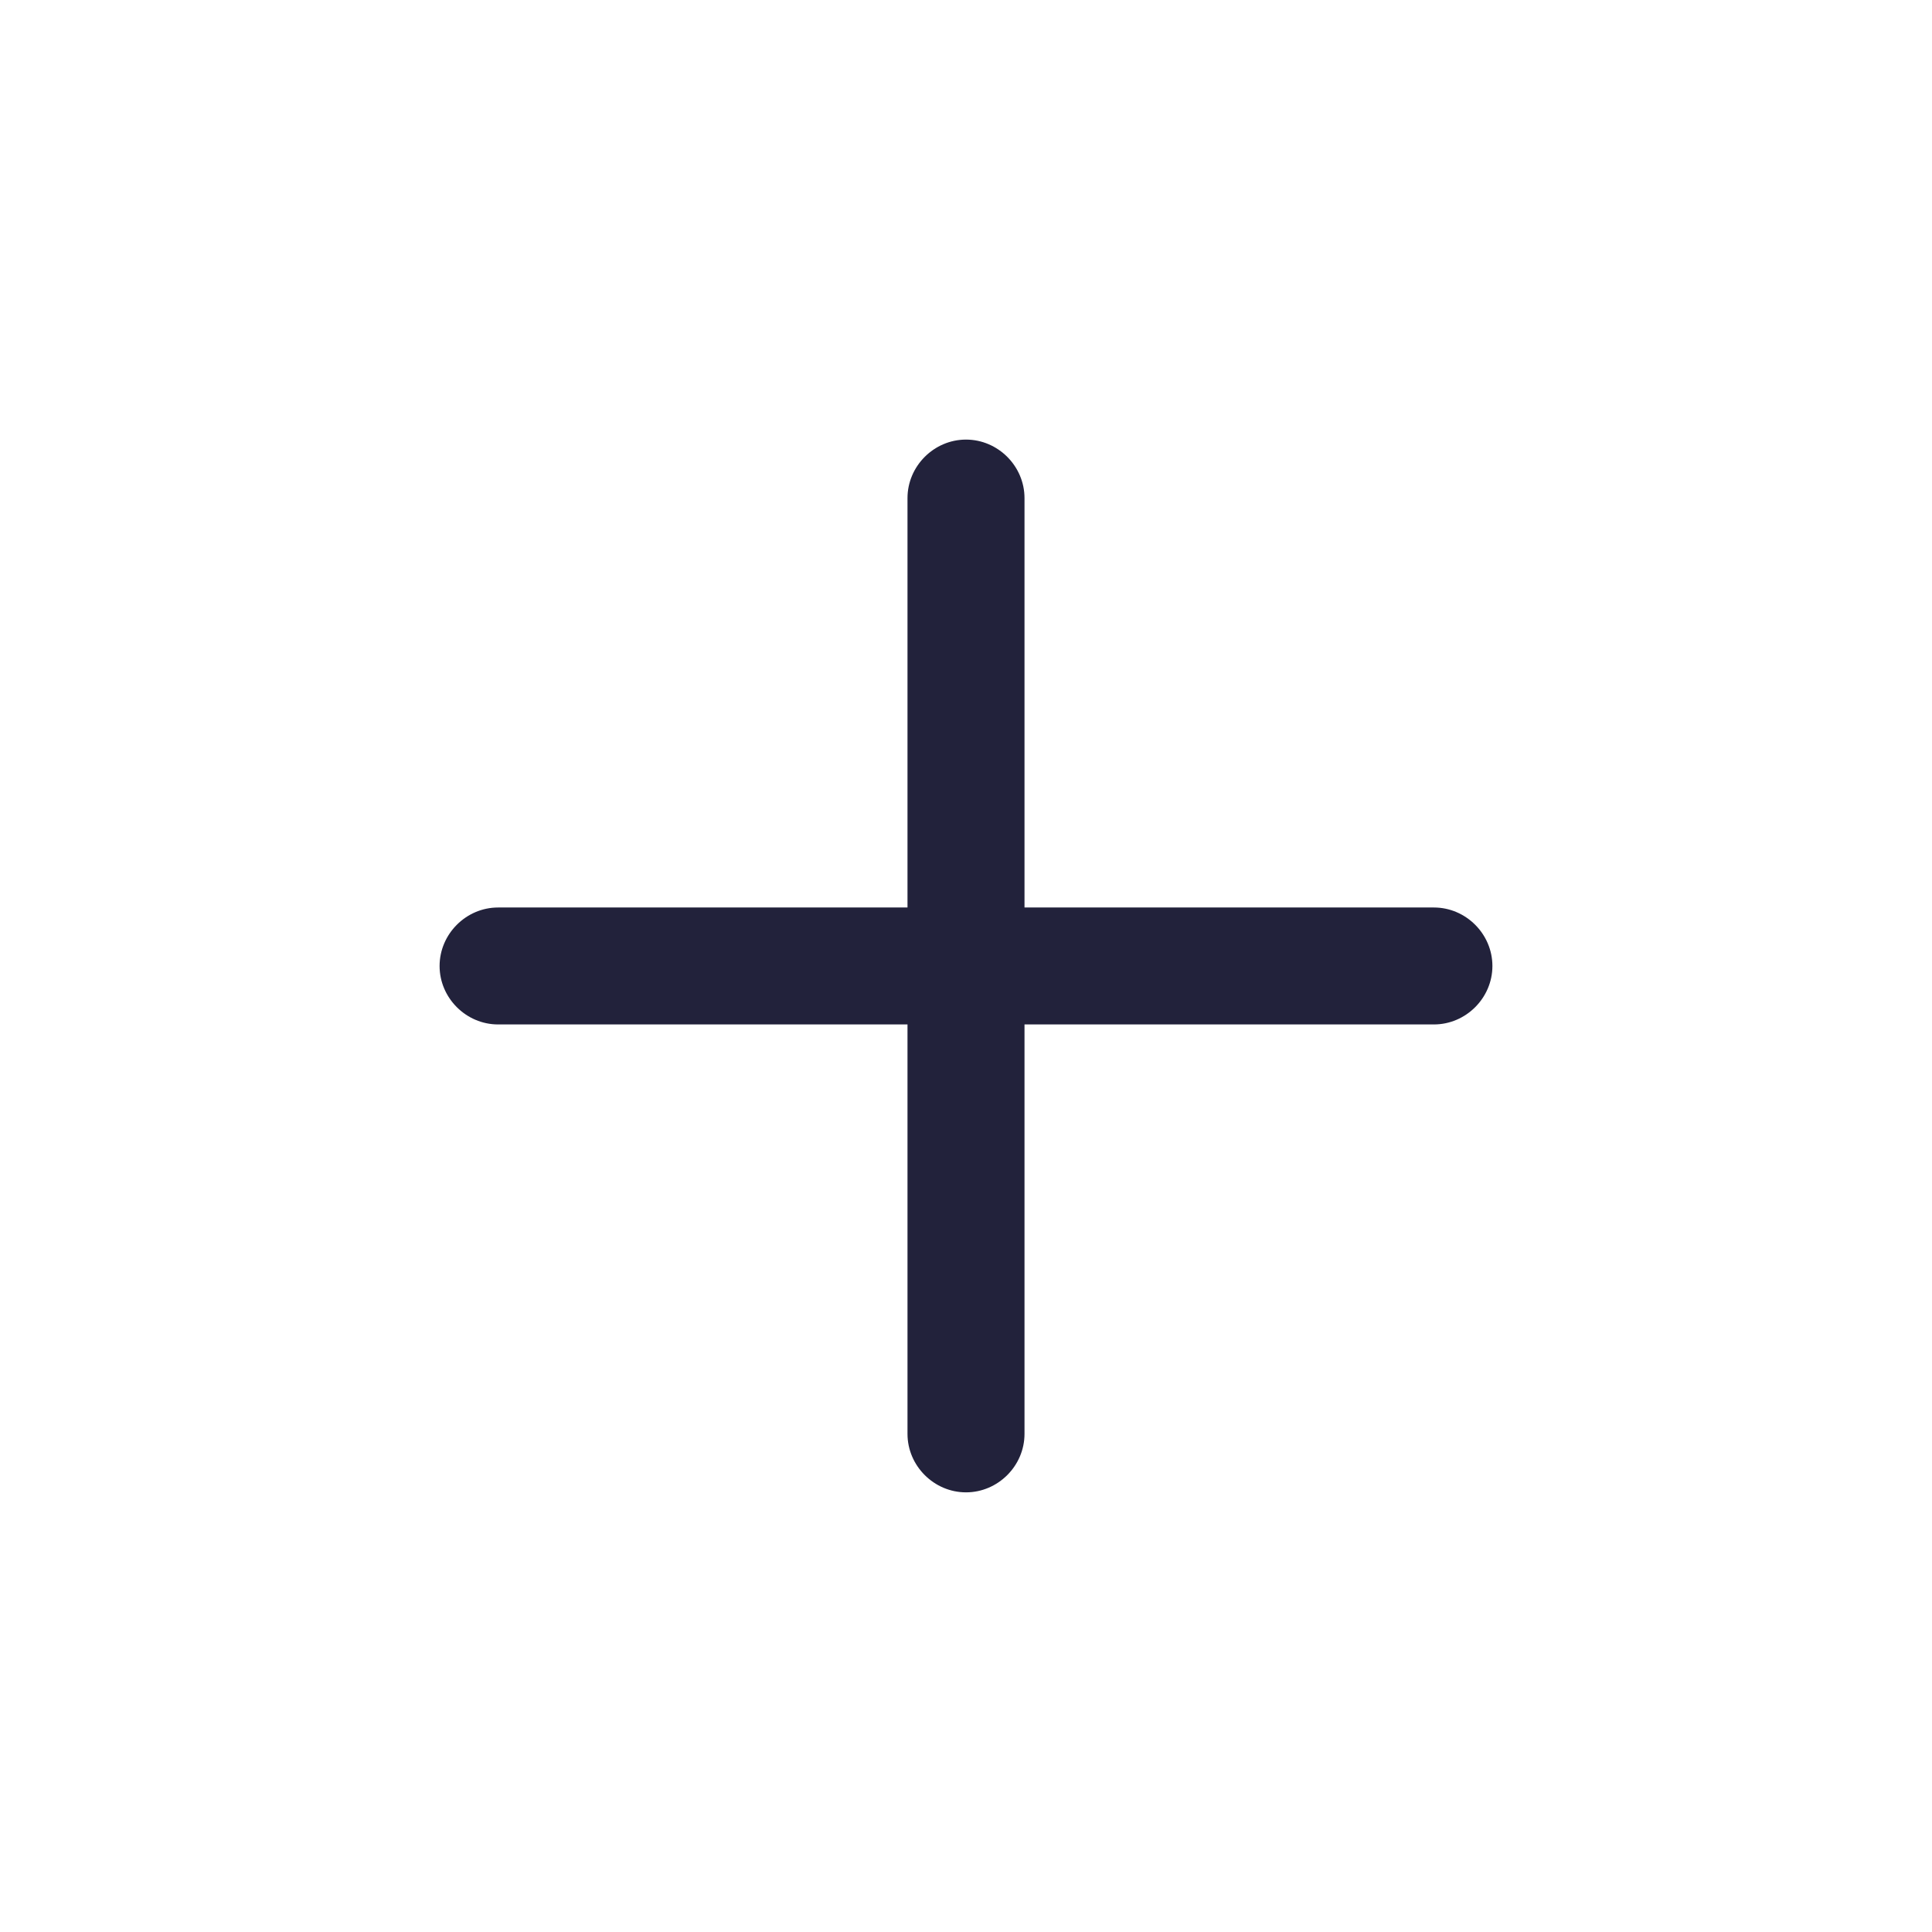 <svg width="32" height="32" viewBox="0 0 32 32" fill="none" xmlns="http://www.w3.org/2000/svg">
<path d="M23.75 16.968H8.25C7.72 16.968 7.281 16.529 7.281 16C7.281 15.47 7.72 15.031 8.25 15.031H23.75C24.28 15.031 24.719 15.47 24.719 16C24.719 16.529 24.28 16.968 23.75 16.968Z" fill="#22223B"/>
<path d="M16 24.718C15.47 24.718 15.031 24.279 15.031 23.75V8.25C15.031 7.72 15.47 7.281 16 7.281C16.53 7.281 16.969 7.72 16.969 8.25V23.75C16.969 24.279 16.53 24.718 16 24.718Z" fill="#22223B"/>
</svg>
